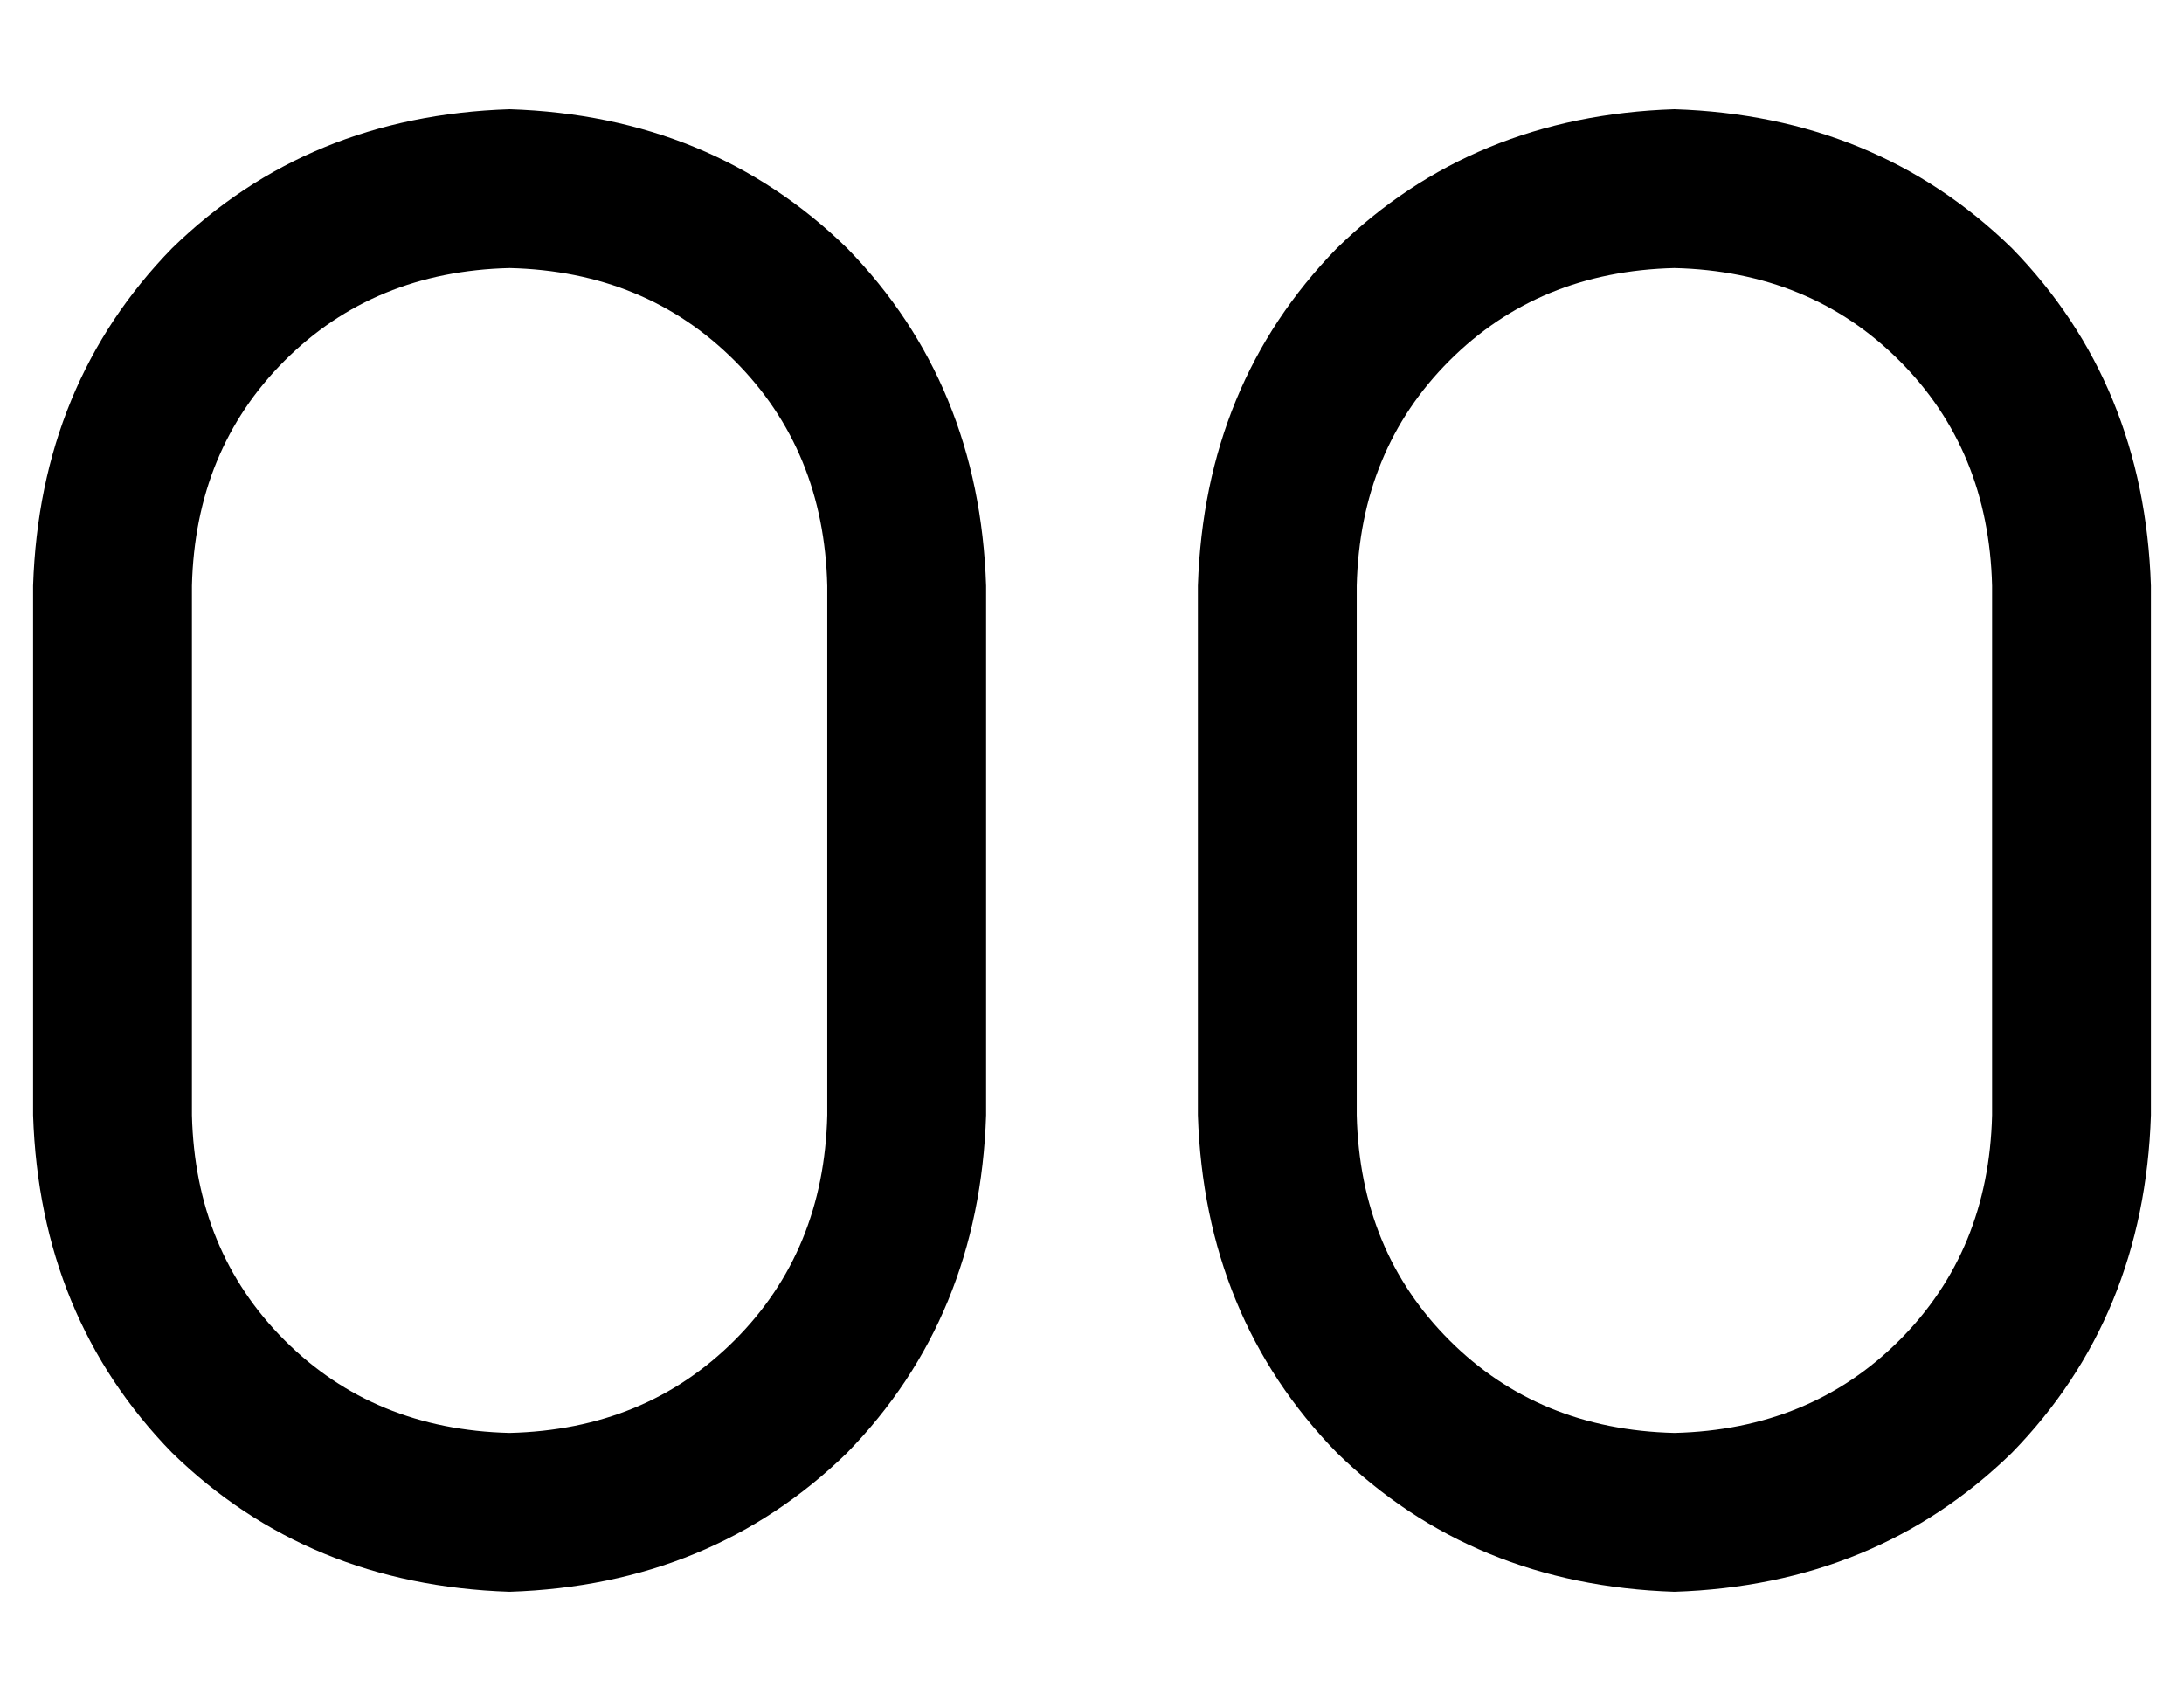 <?xml version="1.0" standalone="no"?>
<!DOCTYPE svg PUBLIC "-//W3C//DTD SVG 1.1//EN" "http://www.w3.org/Graphics/SVG/1.1/DTD/svg11.dtd" >
<svg xmlns="http://www.w3.org/2000/svg" xmlns:xlink="http://www.w3.org/1999/xlink" version="1.1" viewBox="-10 -40 660 512">
   <path fill="currentColor"
d="M144 -7q-61 2 -102 42v0v0q-40 41 -42 102v160v0q2 61 42 102q41 40 102 42q61 -2 102 -42q40 -41 42 -102v-160v0q-2 -61 -42 -102q-41 -40 -102 -42v0zM48 137q1 -41 28 -68v0v0q27 -27 68 -28q41 1 68 28t28 68v160v0q-1 41 -28 68t-68 28q-41 -1 -68 -28t-28 -68
v-160v0zM496 -7q-61 2 -102 42v0v0q-40 41 -42 102v160v0q2 61 42 102q41 40 102 42q61 -2 102 -42q40 -41 42 -102v-160v0q-2 -61 -42 -102q-41 -40 -102 -42v0zM400 137q1 -41 28 -68v0v0q27 -27 68 -28q41 1 68 28t28 68v160v0q-1 41 -28 68t-68 28q-41 -1 -68 -28
t-28 -68v-160v0z" />
</svg>
